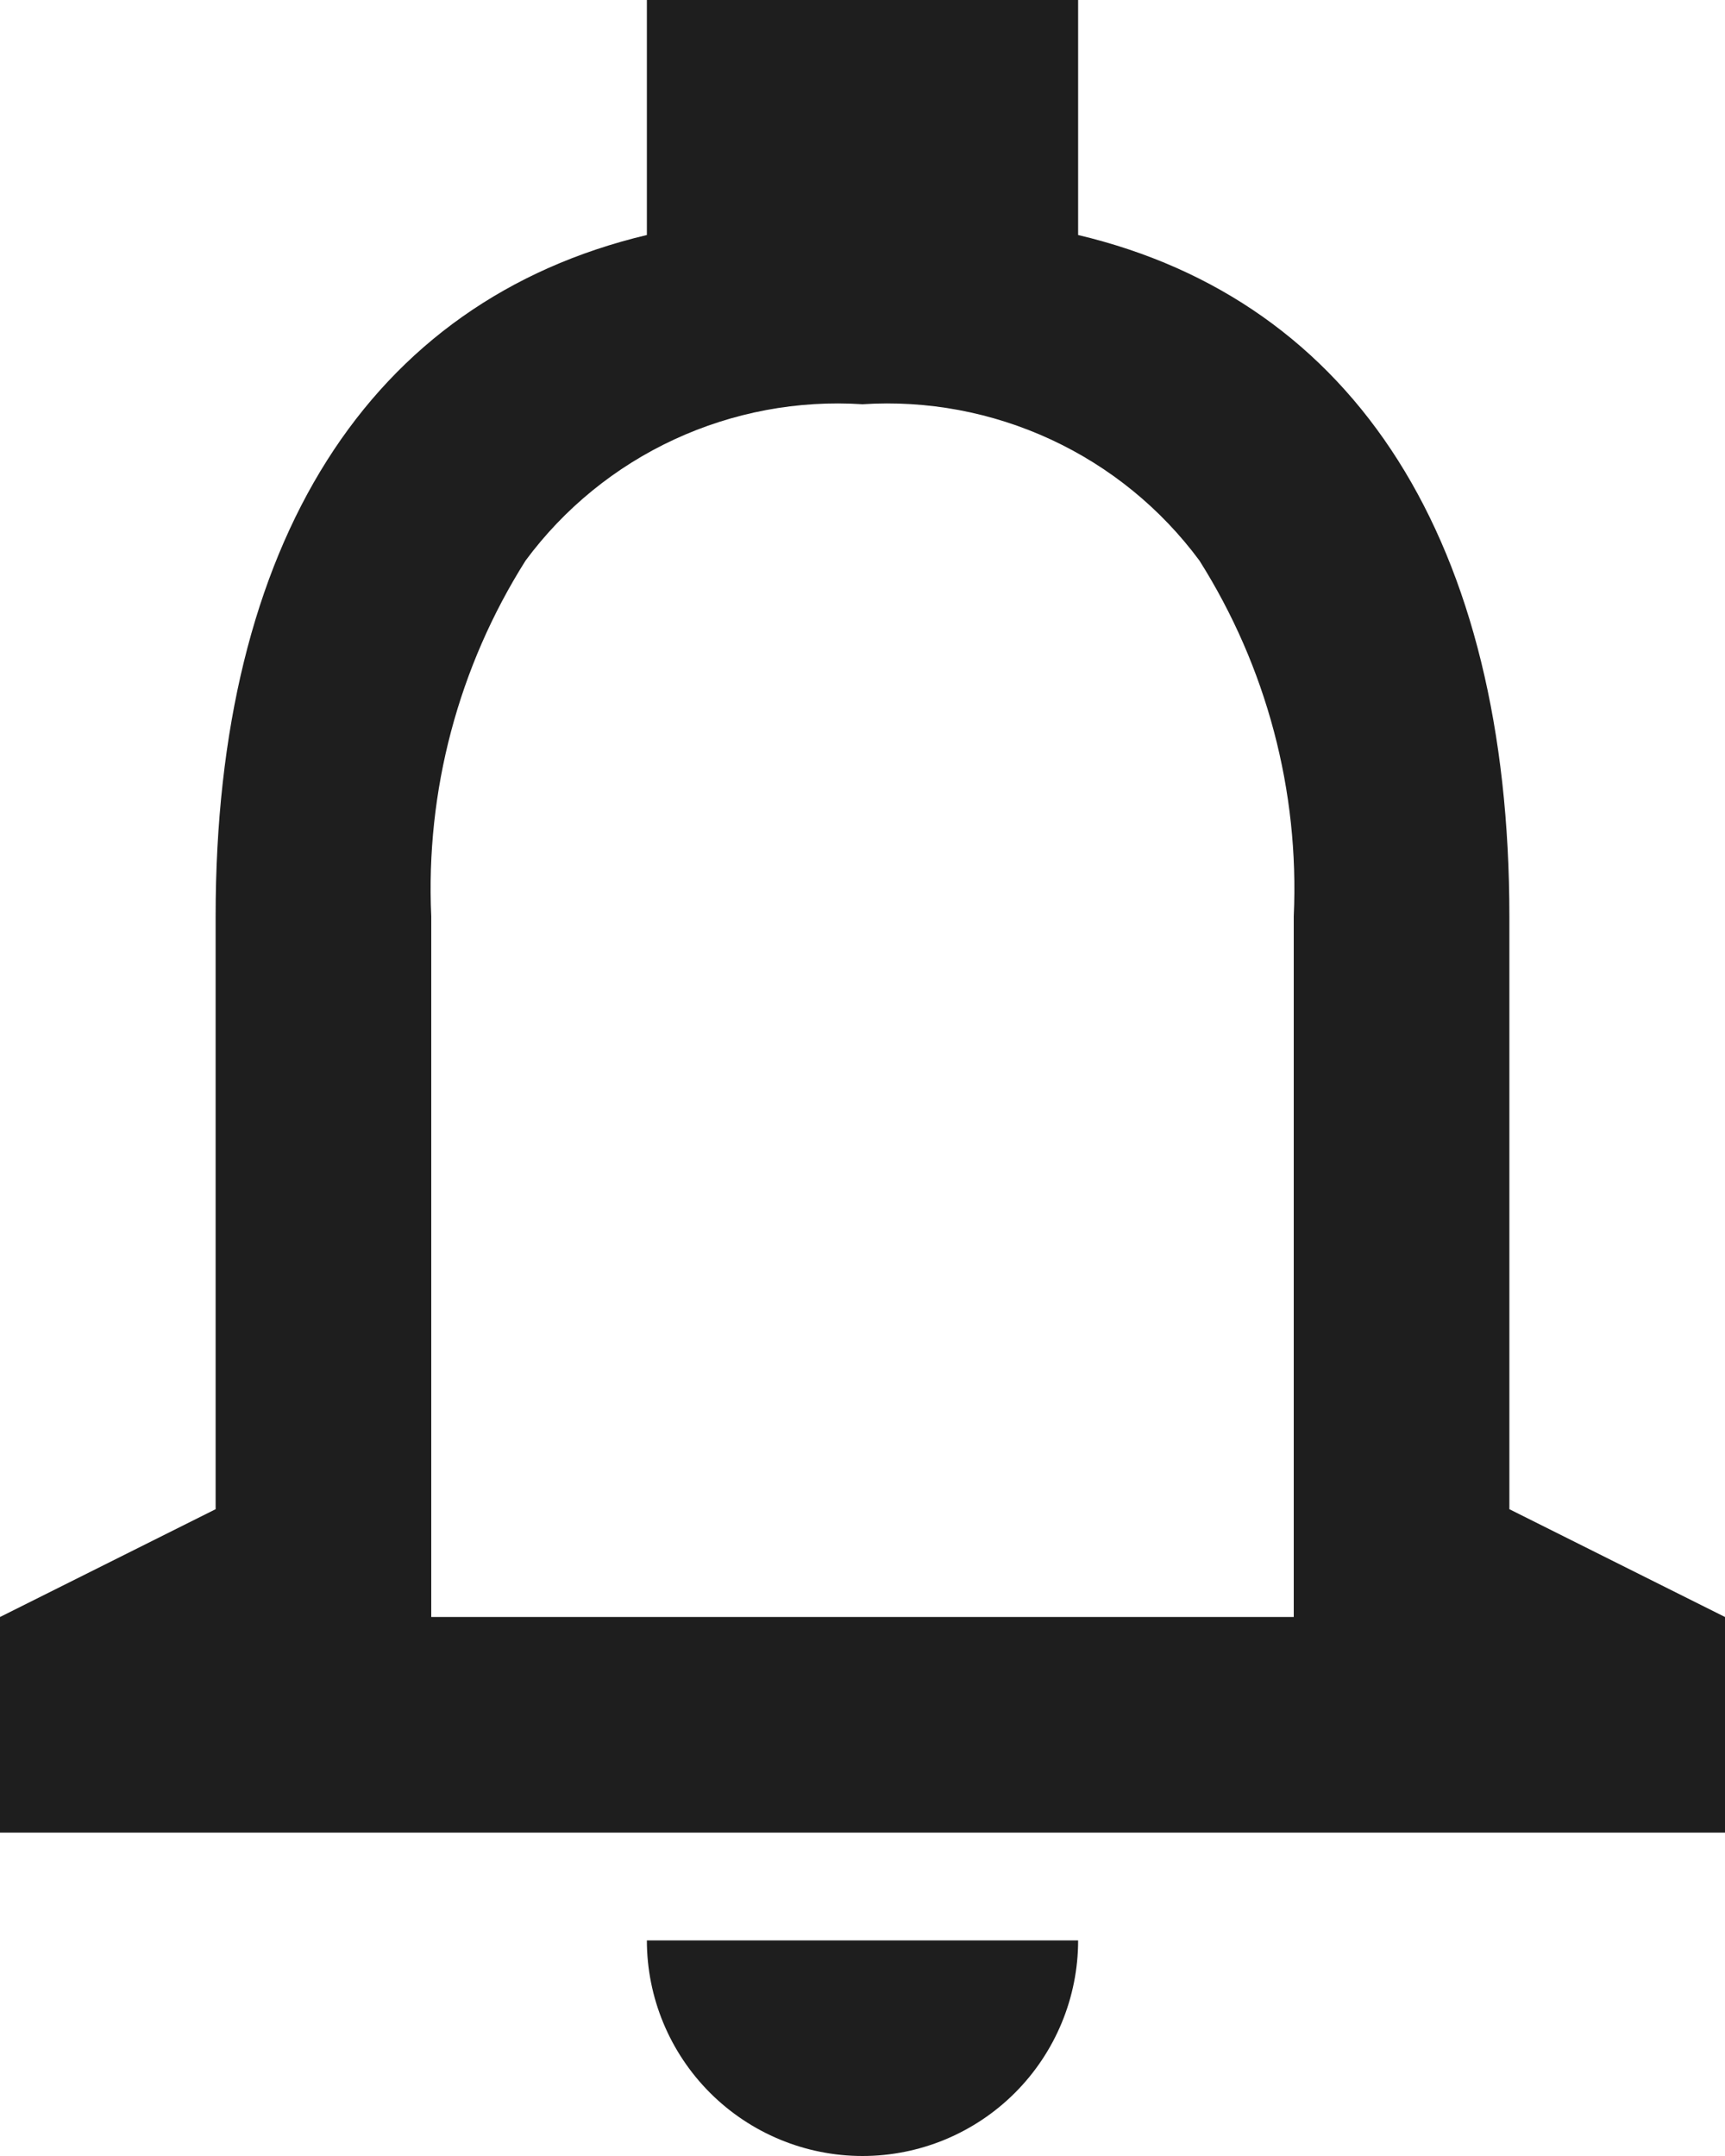 <svg width="16" height="20" viewBox="0 0 16 20" fill="none" xmlns="http://www.w3.org/2000/svg">
<path d="M8 20C7.47 20 6.961 19.789 6.586 19.414C6.211 19.039 6 18.53 6 18H10C10 18.53 9.789 19.039 9.414 19.414C9.039 19.789 8.53 20 8 20ZM16 17H0V15L2 14V8.5C2 5.038 3.421 2.793 6 2.18V0H10V2.18C12.579 2.792 14 5.036 14 8.5V14L16 15V17ZM8 3.75C7.399 3.711 6.799 3.824 6.253 4.077C5.707 4.33 5.233 4.716 4.875 5.2C4.253 6.185 3.947 7.336 4 8.5V15H12V8.5C12.053 7.336 11.747 6.185 11.125 5.2C10.767 4.716 10.293 4.33 9.747 4.077C9.201 3.824 8.601 3.711 8 3.75Z" fill="#1E1E1E" fillOpacity="0.5"/>
</svg>
